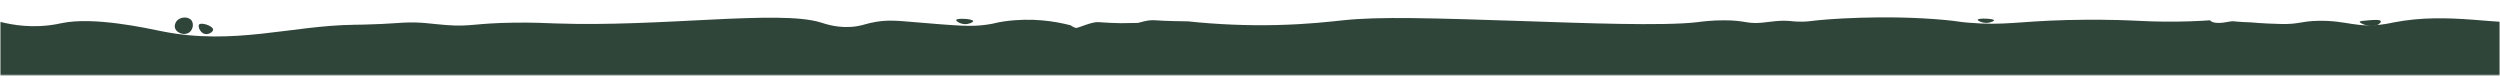 <svg width="1231" height="40" viewBox="0 0 1231 40" fill="none" xmlns="http://www.w3.org/2000/svg">
<mask id="mask0_1282_17537" style="mask-type:luminance" maskUnits="userSpaceOnUse" x="0" y="3" width="1231" height="34">
<path d="M1231 3H0V37H1231V3Z" fill="white"/>
</mask>
<g mask="url(#mask0_1282_17537)">
<mask id="mask1_1282_17537" style="mask-type:luminance" maskUnits="userSpaceOnUse" x="0" y="3" width="1231" height="42">
<path d="M0 3H1231V45H0V3Z" fill="white"/>
</mask>
<g mask="url(#mask1_1282_17537)">
<path d="M-810.194 9.39C-809.23 9.21 -808.257 9.085 -807.279 9.015C-803.29 8.731 -801.232 9.479 -798.235 9.838C-791.763 10.608 -791.301 8.305 -786.507 9.561C-782.987 10.481 -782.764 11.85 -779.856 12.508C-775.427 13.51 -773.235 10.541 -768.053 9.434C-764.191 8.611 -763.348 9.666 -755.944 10.399C-744.992 11.476 -742.941 9.539 -731.265 10.526C-726.396 10.937 -724.95 11.423 -720.282 12.081C-707.495 13.876 -697.445 13.151 -689.273 12.597C-614.318 7.535 -596.729 10.399 -592.628 11.169C-590.965 11.483 -587.647 12.179 -582.935 12.463C-569.477 13.27 -568.418 9.255 -559.419 10.907C-553.805 11.939 -548.861 14.482 -544.559 11.685C-543.769 11.169 -543.277 10.66 -543.135 10.518C-534.493 1.926 -455.885 14.743 -434.74 11.685C-431.951 11.281 -426.031 10.002 -418.59 11.685C-414.198 12.68 -412.998 13.861 -407.48 14.795C-402.768 15.596 -401.396 15.117 -395.595 15.701C-388.072 16.463 -387.923 17.525 -383.711 17.772C-375.285 18.273 -374.1 14.16 -361.745 11.685C-360.232 11.385 -353.723 10.137 -345.335 10.518C-337.797 10.862 -335.09 12.238 -328.536 13.113C-318.493 14.452 -311.111 13.061 -305.795 12.336C-289.183 10.07 -274.793 11.879 -239.772 11.946C-222.646 11.976 -197.81 11.603 -166.644 9.613C-166.644 9.613 -163.542 11.947 -161.477 12.073C-160.179 12.156 -159.896 11.573 -158.807 11.057C-157.95 10.653 -157.234 10.458 -155.661 10.384C-153.178 10.272 -151.941 10.212 -148.429 11.939C-142.889 14.661 -126.098 12.949 -116.905 12.328C-99.055 11.117 -100.867 13.42 -76.725 12.455C-65.078 11.992 -66.629 11.535 -52.694 10.773C-24.167 9.21 -9.904 8.424 -1.016 10.51C2.816 11.407 12.069 13.912 24.178 12.454C27.235 12.088 29.412 11.594 30.247 11.414C46.21 8.042 72.477 13.957 79.859 15.43C115.238 22.49 143.474 12.566 174.431 12.192C175.945 12.177 180.97 12.132 187.867 11.804C193.347 11.542 195.8 11.295 198.589 11.153C207.439 10.719 212.062 11.751 219.518 12.319C232.186 13.284 233.155 11.399 253.368 11.153C262.613 11.041 268.668 11.363 273.783 11.542C325.542 13.382 383.513 4.774 404.017 11.026C406.507 11.789 413.203 14.211 421.591 12.97C425.371 12.41 426.661 11.527 431.283 10.764C437.203 9.792 441.632 10.174 447.045 10.637C473.089 12.85 478.137 13.187 485.548 12.192C490.447 11.534 489.753 11.19 494.592 10.51C508.237 8.588 519.622 10.51 527.153 12.454C527.153 12.454 528.965 13.748 529.994 13.748C531.022 13.748 537.748 10.637 540.849 10.898C543.951 11.16 549.506 11.415 551.959 11.415C554.412 11.415 559.452 11.287 560.228 11.287C561.003 11.287 564.88 9.605 569.011 9.994C573.149 10.383 584.9 10.51 584.9 10.51C599.402 12.054 613.989 12.661 628.569 12.327C644.16 11.967 655.135 10.637 661.257 9.994C679.569 8.064 704.382 8.879 754.024 10.51C777.235 11.272 819.279 12.948 835.936 10.899C838.009 10.644 842.646 9.971 849.111 9.994C859.765 10.031 859.974 11.908 867.713 11.16C871.583 10.786 876.638 9.822 881.798 10.383C882.282 10.435 883.483 10.577 885.161 10.644C889.038 10.786 891.893 10.36 892.654 10.255C897.769 9.552 927.966 7.025 958.028 9.867C965.149 10.54 963.337 10.667 969.138 11.16C987.136 12.686 993.467 10.487 1017.71 9.867C1030.54 9.537 1041.45 9.822 1043.03 9.867C1052.67 10.136 1056.75 10.555 1065.39 10.644C1075.13 10.749 1083.07 10.353 1088.25 9.994C1088.25 9.994 1088.9 11.287 1092.39 11.287C1095.88 11.287 1098.21 10.247 1100.15 10.51C1102.09 10.771 1107.77 11.026 1108.54 11.026C1108.54 11.026 1113.47 11.564 1122.88 11.803C1132.27 12.043 1132.66 10.427 1141.48 10.248C1155.89 9.948 1160.32 14.122 1174.68 11.803C1176.39 11.527 1176.77 11.4 1178.69 11.026C1206.23 5.694 1230.04 12.813 1250.78 10.898C1252.45 10.741 1256.46 10.315 1262.02 10.248C1269.24 10.166 1272.86 10.121 1275.2 10.637C1277.56 11.153 1282.31 12.477 1285.41 11.153C1285.74 11.011 1286.28 10.741 1287.08 10.637C1289.05 10.367 1290.01 11.377 1291.99 11.542C1293.37 11.654 1294.29 11.287 1295.22 11.026C1298.9 9.986 1303.27 10.495 1306.59 10.636C1315.34 11.018 1316.74 8.849 1325.19 8.992C1328.64 9.052 1333.67 9.5 1339.79 11.414V144.5H-810.194V9.39Z" fill="#30453A"/>
<path d="M87.1 10.22C88.89 8.2 92.908 7.969 94.4 10.22C95.532 11.932 94.928 14.677 93.199 15.955C90.85 17.69 87.003 16.299 86.205 13.921C85.75 12.591 86.309 11.117 87.1 10.22ZM98.008 12.105C98.955 10.834 104.815 12.681 104.927 14.52C104.994 15.597 103.108 16.936 101.318 16.786C98.634 16.554 97.314 13.047 98.008 12.105ZM470.831 9.846C471.092 8.777 479.047 9.263 479.181 10.377C479.256 10.961 477.168 11.888 475.267 11.888C472.911 11.88 470.681 10.445 470.831 9.846ZM973.82 9.69C973.724 10.25 976.825 11.858 979.838 11.05C980.419 10.893 981.925 10.4 981.866 9.996C981.754 9.091 973.97 8.837 973.82 9.69ZM1161.93 10.751C1161.83 11.626 1168.31 14.221 1171.41 11.805C1171.56 11.693 1172.48 10.975 1172.31 10.445C1172.03 9.54 1168.74 9.809 1166.45 9.988C1163.46 10.235 1161.97 10.355 1161.93 10.751Z" fill="#30453A"/>
</g>
</g>
</svg>

